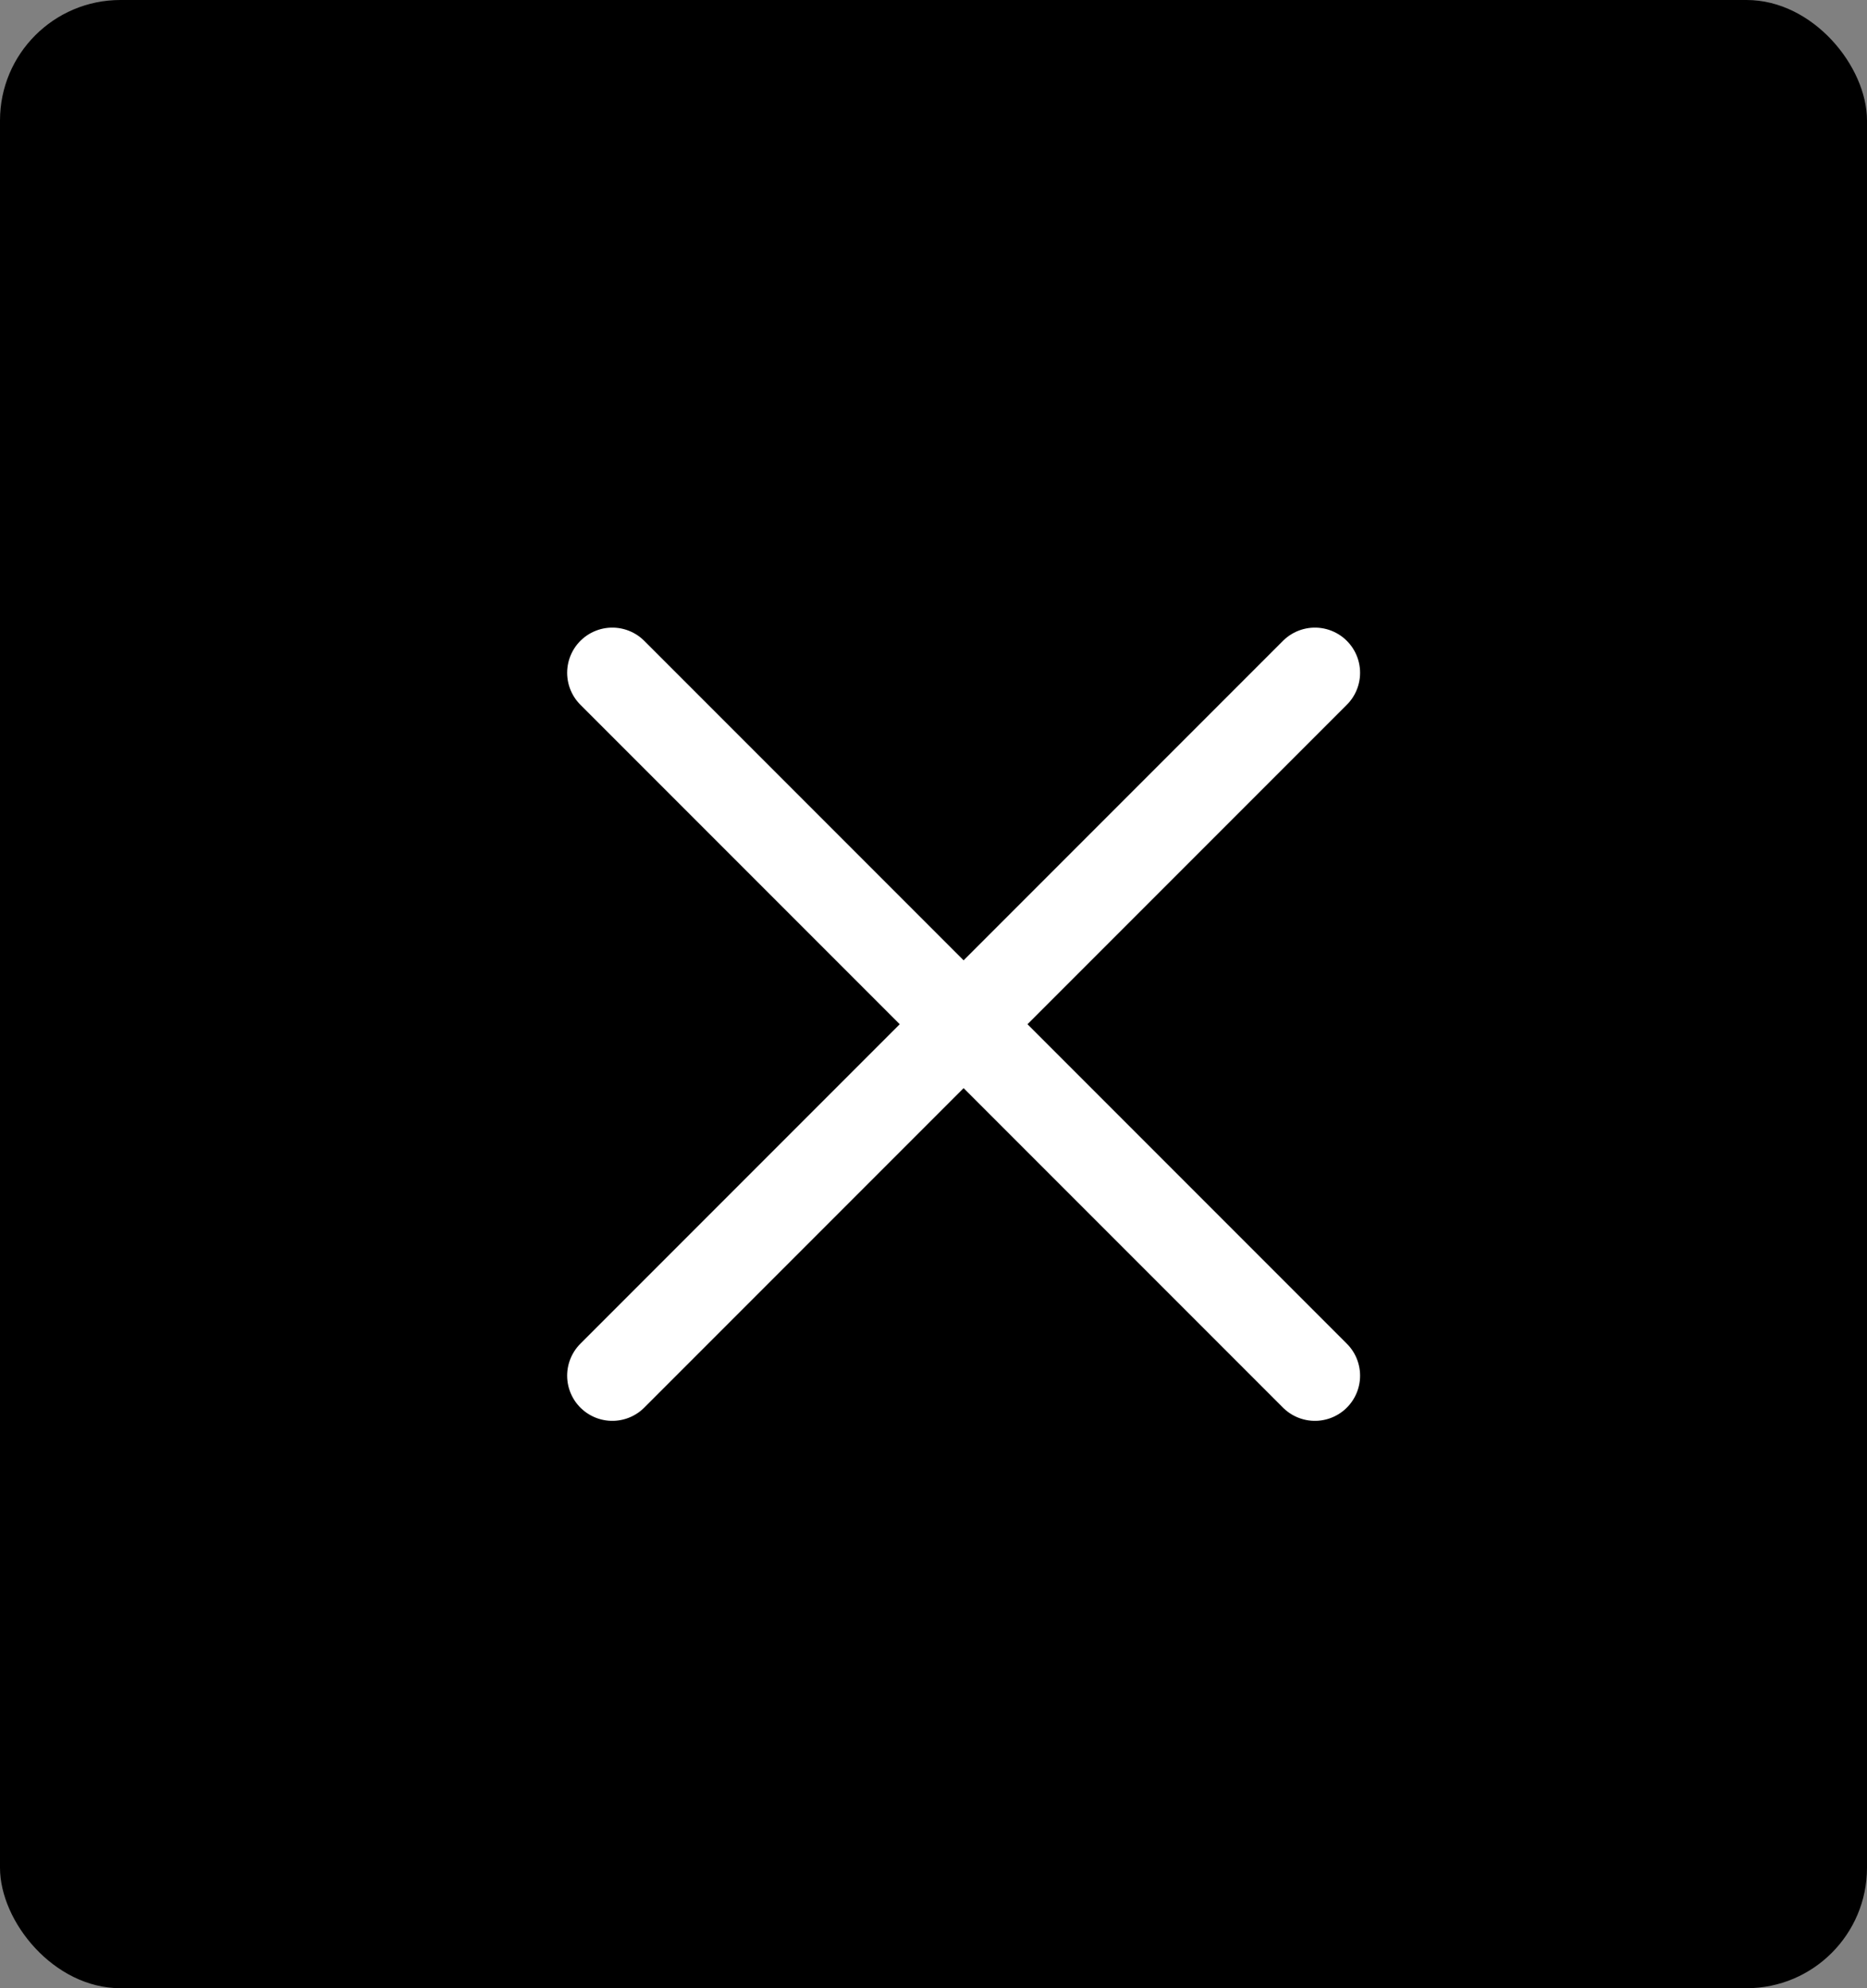 <svg width="31" height="33" viewBox="0 0 31 33" fill="none" xmlns="http://www.w3.org/2000/svg">
<rect x="0" y="0" width="31" height="33" fill="#808080" stroke="none"/>
<rect width="31" height="33" rx="2" fill="black"/>
<path d="M21.833 11.167L10.167 22.833M10.167 11.167L21.833 22.833" stroke="white" stroke-width="1.5" stroke-linecap="round" stroke-linejoin="round"/>
</svg>
